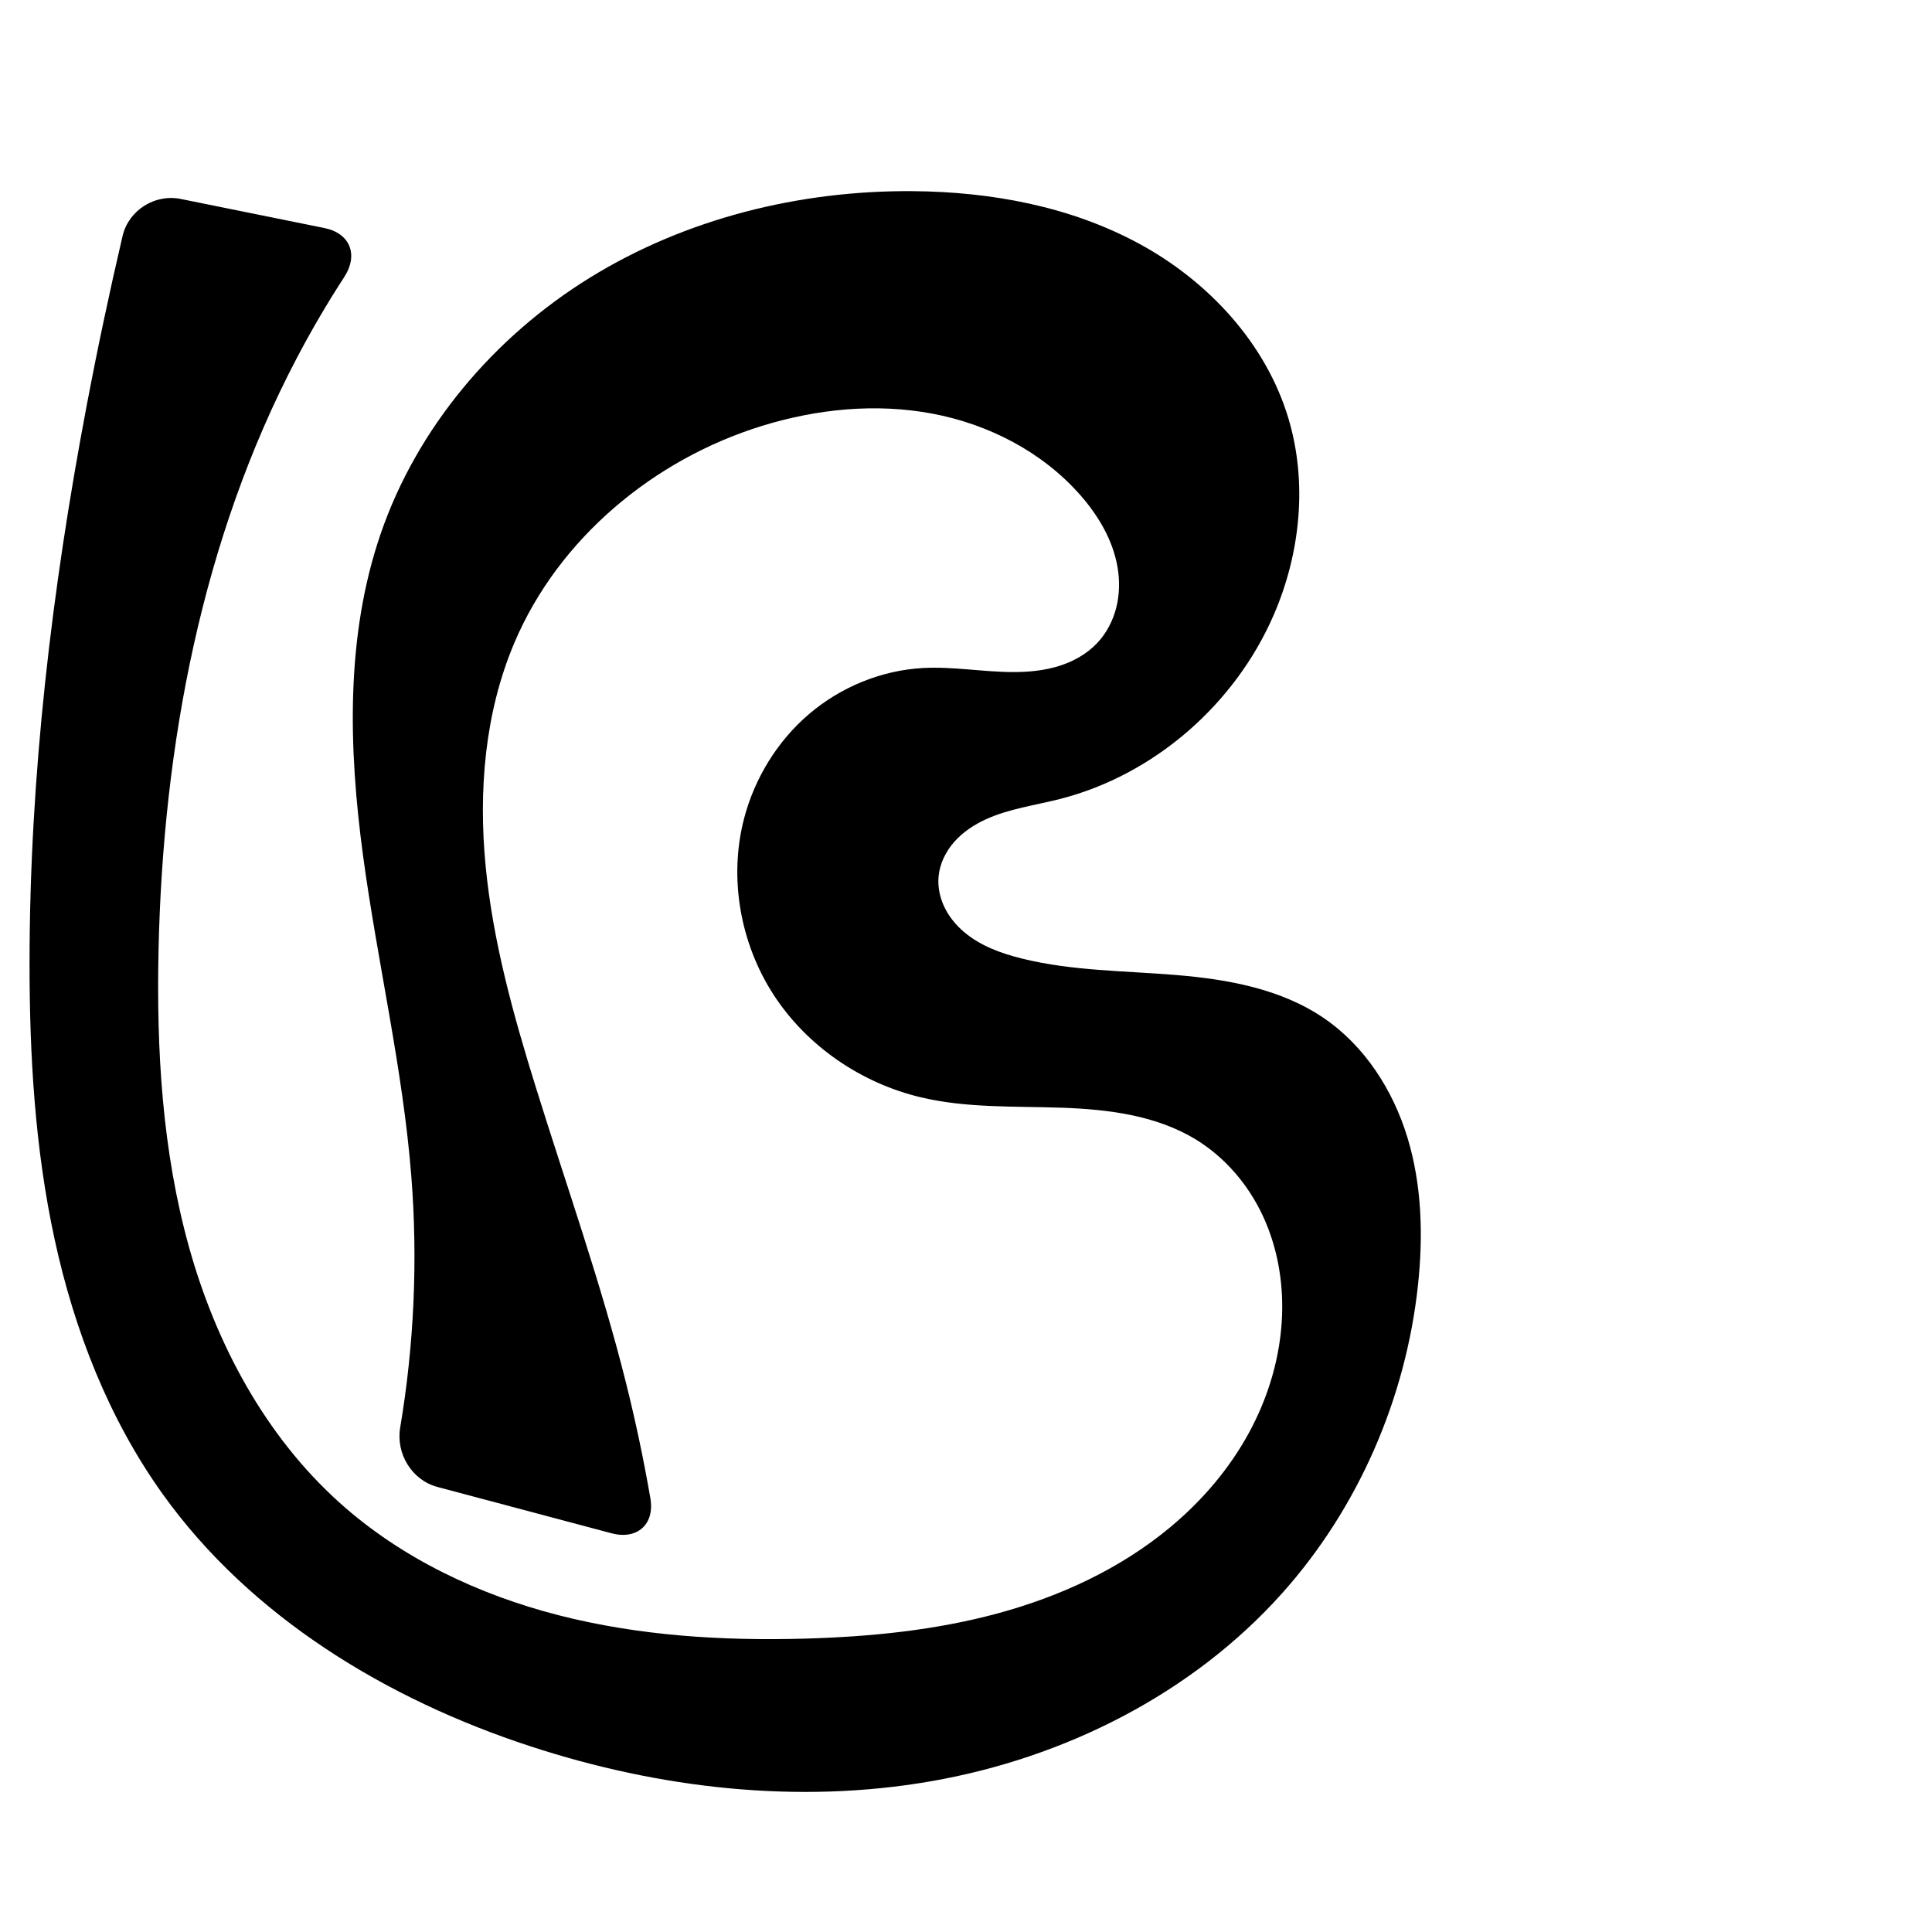 <?xml version="1.0" encoding="UTF-8" standalone="no"?>
<svg
   xmlns:dc="http://purl.org/dc/elements/1.1/"
   xmlns:cc="http://creativecommons.org/ns#"
   xmlns:rdf="http://www.w3.org/1999/02/22-rdf-syntax-ns#"
   xmlns:svg="http://www.w3.org/2000/svg"
   xmlns="http://www.w3.org/2000/svg"
   xmlns:sodipodi="http://sodipodi.sourceforge.net/DTD/sodipodi-0.dtd"
   xmlns:inkscape="http://www.inkscape.org/namespaces/inkscape"
   xml:space="preserve"
   width="1000"
   height="1000"
   version="1.1"
   style="clip-rule:evenodd;fill-rule:evenodd;image-rendering:optimizeQuality;shape-rendering:geometricPrecision;text-rendering:geometricPrecision"
   viewBox="0 0 1000 1000"
   id="svg10"
   sodipodi:docname="ഭ്ര.svg"
   inkscape:version="1.0.2 (e86c870879, 2021-01-15)"><sodipodi:namedview
   pagecolor="#ffffff"
   bordercolor="#666666"
   borderopacity="1"
   objecttolerance="10"
   gridtolerance="10"
   guidetolerance="10"
   inkscape:pageopacity="0"
   inkscape:pageshadow="2"
   inkscape:window-width="1920"
   inkscape:window-height="1007"
   id="namedview12"
   showgrid="false"
   inkscape:zoom="0.84890884"
   inkscape:cx="327.86116"
   inkscape:cy="503.78033"
   inkscape:window-x="1920"
   inkscape:window-y="0"
   inkscape:window-maximized="1"
   inkscape:current-layer="svg10"
   showguides="true"
   inkscape:guide-bbox="true"
   inkscape:document-rotation="0"><sodipodi:guide
     position="0,1000"
     orientation="0,1"
     id="guide16"
     inkscape:label=""
     inkscape:locked="true"
     inkscape:color="rgb(0,0,255)" /><sodipodi:guide
     position="1763.312,2036.169"
     orientation="1000,0"
     id="guide18" /><sodipodi:guide
     position="0,200"
     orientation="0,1"
     id="guide20"
     inkscape:label="base"
     inkscape:locked="true"
     inkscape:color="rgb(0,0,255)" /><inkscape:grid
     type="xygrid"
     id="grid24"
     originx="-473.376"
     originy="-489.692" /><sodipodi:guide
     position="0,0"
     orientation="0,1"
     id="guide34"
     inkscape:label="bottom"
     inkscape:locked="true"
     inkscape:color="rgb(0,0,255)" /><sodipodi:guide
     position="225.051,1693.319"
     orientation="0,1"
     id="guide44"
     inkscape:label=""
     inkscape:locked="false"
     inkscape:color="rgb(0,0,255)" /><sodipodi:guide
     position="0,900"
     orientation="0,1"
     id="guide46"
     inkscape:label=""
     inkscape:locked="true"
     inkscape:color="rgb(0,0,255)" /><sodipodi:guide
     position="736.689,591.697"
     orientation="-1,0"
     id="guide841"
     inkscape:label="width"
     inkscape:locked="false"
     inkscape:color="rgb(0,0,255)" /></sodipodi:namedview>
 <defs
   id="defs4"><inkscape:path-effect
   effect="fillet_chamfer"
   id="path-effect846"
   is_visible="true"
   lpeversion="1"
   satellites_param="F,0,1,1,0,24.785,0,1 @ F,0,1,1,0,24.785,0,1 @ F,0,0,1,0,0,0,1 @ F,0,0,1,0,0,0,1 @ F,0,0,1,0,0,0,1 @ F,0,0,1,0,0,0,1 @ F,0,0,1,0,0,0,1 @ F,0,0,1,0,0,0,1 @ F,0,0,1,0,0,0,1 @ F,0,0,1,0,0,0,1 @ F,0,0,1,0,0,0,1 @ F,0,0,1,0,0,0,1 @ F,0,0,1,0,0,0,1 @ F,0,0,1,0,0,0,1 @ F,0,0,1,0,0,0,1 @ F,0,0,1,0,0,0,1 @ F,0,0,1,0,0,0,1 @ F,0,0,1,0,0,0,1 @ F,0,0,1,0,0,0,1 @ F,0,0,1,0,0,0,1 @ F,0,0,1,0,0,0,1 @ F,0,0,1,0,0,0,1 @ F,0,0,1,0,0,0,1 @ F,0,0,1,0,0,0,1 @ F,0,0,1,0,0,0,1 @ F,0,0,1,0,0,0,1 @ F,0,0,1,0,0,0,1 @ F,0,0,1,0,0,0,1 @ F,0,1,1,0,24.785,0,1 @ F,0,1,1,0,24.785,0,1 @ F,0,0,1,0,0,0,1 @ F,0,0,1,0,0,0,1 @ F,0,0,1,0,0,0,1 @ F,0,0,1,0,0,0,1 @ F,0,0,1,0,0,0,1 @ F,0,0,1,0,0,0,1 @ F,0,0,1,0,0,0,1 @ F,0,0,1,0,0,0,1 @ F,0,0,1,0,0,0,1 @ F,0,0,1,0,0,0,1 @ F,0,0,1,0,0,0,1 @ F,0,0,1,0,0,0,1 @ F,0,0,1,0,0,0,1 @ F,0,0,1,0,0,0,1 @ F,0,0,1,0,0,0,1 @ F,0,0,1,0,0,0,1 @ F,0,0,1,0,0,0,1 @ F,0,0,1,0,0,0,1 @ F,0,0,1,0,0,0,1 @ F,0,0,1,0,0,0,1 @ F,0,0,1,0,0,0,1 @ F,0,0,1,0,0,0,1 @ F,0,0,1,0,0,0,1 @ F,0,0,1,0,0,0,1 @ F,0,0,1,0,0,0,1 @ F,0,0,1,0,0,0,1 @ F,0,0,1,0,0,0,1 @ F,0,0,1,0,0,0,1 @ F,0,0,1,0,0,0,1 @ F,0,0,1,0,0,0,1"
   unit="px"
   method="auto"
   mode="F"
   radius="0"
   chamfer_steps="1"
   flexible="false"
   use_knot_distance="true"
   apply_no_radius="true"
   apply_with_radius="true"
   only_selected="true"
   hide_knots="false" /><inkscape:path-effect
   effect="fillet_chamfer"
   id="path-effect845"
   is_visible="true"
   lpeversion="1"
   satellites_param="F,0,1,1,0,39.1,0,1 @ F,0,1,1,0,39.1,0,1 @ F,0,0,1,0,0,0,1 @ F,0,0,1,0,0,0,1 @ F,0,0,1,0,0,0,1 @ F,0,0,1,0,0,0,1 @ F,0,0,1,0,0,0,1 @ F,0,0,1,0,0,0,1 @ F,0,0,1,0,0,0,1 @ F,0,0,1,0,0,0,1 @ F,0,0,1,0,0,0,1 @ F,0,0,1,0,0,0,1 @ F,0,0,1,0,0,0,1 @ F,0,0,1,0,0,0,1 @ F,0,0,1,0,0,0,1 @ F,0,0,1,0,0,0,1 @ F,0,0,1,0,0,0,1 @ F,0,0,1,0,0,0,1 @ F,0,0,1,0,0,0,1 @ F,0,0,1,0,0,0,1 @ F,0,0,1,0,0,0,1 @ F,0,0,1,0,0,0,1 @ F,0,0,1,0,0,0,1 @ F,0,0,1,0,0,0,1 @ F,0,0,1,0,0,0,1 @ F,0,0,1,0,0,0,1 @ F,0,0,1,0,0,0,1 @ F,0,1,1,0,39.1,0,1 @ F,0,1,1,0,39.1,0,1 @ F,0,0,1,0,0,0,1 @ F,0,0,1,0,0,0,1 @ F,0,0,1,0,0,0,1 @ F,0,0,1,0,0,0,1 @ F,0,0,1,0,0,0,1 @ F,0,0,1,0,0,0,1 @ F,0,0,1,0,0,0,1 @ F,0,0,1,0,0,0,1 @ F,0,0,1,0,0,0,1 @ F,0,0,1,0,0,0,1 @ F,0,0,1,0,0,0,1 @ F,0,0,1,0,0,0,1 @ F,0,0,1,0,0,0,1 @ F,0,0,1,0,0,0,1 @ F,0,0,1,0,0,0,1 @ F,0,0,1,0,0,0,1 @ F,0,0,1,0,0,0,1 @ F,0,0,1,0,0,0,1 @ F,0,0,1,0,0,0,1 @ F,0,0,1,0,0,0,1 @ F,0,0,1,0,0,0,1 @ F,0,0,1,0,0,0,1 @ F,0,0,1,0,0,0,1 @ F,0,0,1,0,0,0,1 @ F,0,0,1,0,0,0,1 @ F,0,0,1,0,0,0,1 @ F,0,0,1,0,0,0,1 @ F,0,0,1,0,0,0,1"
   unit="px"
   method="auto"
   mode="F"
   radius="0"
   chamfer_steps="1"
   flexible="false"
   use_knot_distance="true"
   apply_no_radius="true"
   apply_with_radius="true"
   only_selected="true"
   hide_knots="false" /><inkscape:path-effect
   effect="fillet_chamfer"
   id="path-effect843"
   is_visible="true"
   lpeversion="1"
   satellites_param="F,0,1,1,0,31.458,0,1 @ F,0,1,1,0,31.458,0,1 @ F,0,0,1,0,0,0,1 @ F,0,0,1,0,0,0,1 @ F,0,0,1,0,0,0,1 @ F,0,0,1,0,0,0,1 @ F,0,0,1,0,0,0,1 @ F,0,0,1,0,0,0,1 @ F,0,0,1,0,0,0,1 @ F,0,0,1,0,0,0,1 @ F,0,0,1,0,0,0,1 @ F,0,0,1,0,0,0,1 @ F,0,0,1,0,0,0,1 @ F,0,0,1,0,0,0,1 @ F,0,0,1,0,0,0,1 @ F,0,0,1,0,0,0,1 @ F,0,0,1,0,0,0,1 @ F,0,0,1,0,0,0,1 @ F,0,0,1,0,0,0,1 @ F,0,0,1,0,0,0,1 @ F,0,0,1,0,0,0,1 @ F,0,0,1,0,0,0,1 @ F,0,0,1,0,0,0,1 @ F,0,0,1,0,0,0,1 @ F,0,1,1,0,31.458,0,1 @ F,0,1,1,0,31.458,0,1 @ F,0,0,1,0,0,0,1 @ F,0,0,1,0,0,0,1 @ F,0,0,1,0,0,0,1 @ F,0,0,1,0,0,0,1 @ F,0,0,1,0,0,0,1 @ F,0,0,1,0,0,0,1 @ F,0,0,1,0,0,0,1 @ F,0,0,1,0,0,0,1 @ F,0,0,1,0,0,0,1 @ F,0,0,1,0,0,0,1 @ F,0,0,1,0,0,0,1 @ F,0,0,1,0,0,0,1 @ F,0,0,1,0,0,0,1 @ F,0,0,1,0,0,0,1 @ F,0,0,1,0,0,0,1 @ F,0,0,1,0,0,0,1 @ F,0,0,1,0,0,0,1 @ F,0,0,1,0,0,0,1 @ F,0,0,1,0,0,0,1 @ F,0,0,1,0,0,0,1 @ F,0,0,1,0,0,0,1 @ F,0,0,1,0,0,0,1 @ F,0,0,1,0,0,0,1 @ F,0,0,1,0,0,0,1"
   unit="px"
   method="auto"
   mode="F"
   radius="0"
   chamfer_steps="1"
   flexible="false"
   use_knot_distance="true"
   apply_no_radius="true"
   apply_with_radius="true"
   only_selected="true"
   hide_knots="false" /><inkscape:path-effect
   effect="spiro"
   id="path-effect844"
   is_visible="true"
   lpeversion="1" />
  <style
   type="text/css"
   id="style2">
   <![CDATA[
    .fil0 {fill:#EF7F1A;fill-rule:nonzero}
   ]]>
  </style>
 <inkscape:path-effect
   effect="spiro"
   id="path-effect1214"
   is_visible="true"
   lpeversion="1" /><inkscape:path-effect
   effect="spiro"
   id="path-effect1195"
   is_visible="true"
   lpeversion="1" /><inkscape:path-effect
   effect="spiro"
   id="path-effect992"
   is_visible="true"
   lpeversion="1" /></defs>
 
<path
   style="fill:#000000;stroke:none;stroke-width:0.896px;stroke-linecap:butt;stroke-linejoin:miter;stroke-opacity:1"
   d="m 316.543,793.627 -90.143,-23.984 c -13.228,-3.52 -21.54,-17.212 -19.268,-30.709 7.214,-42.853 9.171,-86.592 5.783,-129.916 -4.368,-55.857 -17.515,-110.634 -25.005,-166.158 -7.49,-55.525 -9.098,-113.292 9.03,-166.305 18.873,-55.19 58.839,-102.266 108.483,-132.885 49.644,-30.619 108.486,-45.144 166.811,-44.73 40.652,0.288 81.888,7.89 117.6,27.315 35.712,19.425 65.48,51.509 77.098,90.467 9.894,33.178 6.138,69.707 -7.616,101.479 -20.043,46.299 -61.86,82.915 -110.75,95.369 -12.894,3.284 -26.325,5.009 -38.415,10.566 -6.045,2.779 -11.713,6.534 -16.133,11.506 -4.42,4.972 -7.54,11.219 -8.194,17.839 -0.542,5.493 0.626,11.098 3.02,16.071 2.394,4.973 5.983,9.326 10.197,12.891 8.428,7.13 19.117,11.029 29.831,13.686 26.024,6.453 53.149,6.327 79.87,8.535 26.721,2.208 54.185,7.15 76.359,22.224 21.253,14.448 35.921,37.341 43.398,61.928 7.477,24.587 8.18,50.827 5.443,76.38 -6.284,58.662 -30.916,115.368 -70.223,159.365 -46.674,52.243 -112.793,85.392 -181.809,97.413 C 412.897,933.996 341.206,925.686 274.621,903.911 200.241,879.587 129.8,836.988 84.234,773.365 56.25,734.293 38.481,688.536 28.288,641.57 18.095,594.604 15.264,546.319 15.289,498.26 15.339,401.584 26.821,305.151 44.819,210.166 c 5.583,-29.464 11.793,-58.808 18.625,-88.007 3.118,-13.328 16.664,-21.899 30.08,-19.184 l 74.333,15.04 c 13.416,2.715 17.768,13.9 10.317,25.382 -8.827,13.601 -17.028,27.609 -24.567,41.964 -49.183,93.652 -69.221,200.516 -71.544,306.271 -1.138,51.802 1.898,104.158 15.829,154.064 13.931,49.907 39.344,97.485 77.888,132.114 31.923,28.68 71.846,47.6 113.418,58.248 41.573,10.648 84.855,13.301 127.752,12.076 33.543,-0.958 67.192,-4.289 99.578,-13.075 32.386,-8.786 63.568,-23.197 89.337,-44.692 16.336,-13.627 30.418,-30.075 40.59,-48.759 10.172,-18.684 16.376,-39.626 17.141,-60.886 0.635,-17.657 -2.523,-35.545 -10.017,-51.545 -7.494,-16 -19.404,-30.043 -34.464,-39.283 -20.667,-12.681 -45.745,-15.733 -69.978,-16.556 -24.233,-0.823 -48.804,0.248 -72.399,-5.337 -30.922,-7.319 -59.064,-26.491 -76.353,-53.151 -17.29,-26.66 -23.288,-60.609 -15.213,-91.342 5.471,-20.822 17.261,-40.003 33.649,-53.964 16.388,-13.961 37.337,-22.581 58.833,-23.774 15.648,-0.868 31.266,2.089 46.938,2.089 7.836,2.8e-4 15.729,-0.753 23.222,-3.046 7.493,-2.293 14.593,-6.188 19.993,-11.867 4.867,-5.119 8.241,-11.586 9.97,-18.434 1.729,-6.848 1.84,-14.065 0.642,-21.026 -2.394,-13.922 -9.897,-26.551 -19.209,-37.174 -19.604,-22.362 -47.494,-36.743 -76.722,-42.229 -29.228,-5.486 -59.698,-2.41 -88.11,6.371 -55.967,17.298 -105.194,58.229 -128.096,112.145 -15.374,36.194 -18.701,76.652 -14.912,115.793 3.789,39.141 14.419,77.281 26.107,114.828 15.783,50.706 33.595,100.836 46.491,152.353 4.96,19.816 9.187,39.815 12.669,59.944 2.333,13.488 -6.865,21.629 -20.093,18.109 z"
   id="path842"
   inkscape:path-effect="#path-effect844;#path-effect846"
   inkscape:original-d="M 340.49452,800 202.44787,763.27044 c 0,0 9.95803,-102.71931 10.46665,-154.25255 1.09499,-110.94366 -66.70593,-233.79251 -15.97426,-332.46364 49.93482,-97.1213 166.09989,-176.03521 275.29485,-177.614893 75.84286,-1.097191 159.94696,50.360423 194.69842,117.782083 15.54137,30.15196 7.66776,71.19608 -7.61606,101.4794 -21.95039,43.49246 -71.63678,66.32422 -110.74974,95.36883 -19.89998,14.77738 -60.09226,15.26676 -62.74149,39.91147 -2.15892,20.08358 25.20307,33.18583 43.04866,42.64871 46.89127,24.8648 116.077,-3.95269 156.22843,30.75915 36.9869,31.97604 50.68851,89.44986 48.84127,138.30767 -2.19322,58.00874 -25.02871,122.93276 -70.22307,159.36481 -103.055,83.07462 -259.3679,105.63951 -389.10052,79.34935 C 199.20562,888.62799 128.16667,836.53921 84.233925,773.36517 30.25873,695.75037 22.0623,592.55443 15.28928,498.25966 8.3732,401.97327 29.60363,305.49356 44.81916,210.16577 50.8472,172.39908 69.231398,98.058744 69.231398,98.058744 L 192.15001,122.9299 c 5.26848,8.15177 -29.21528,39.82258 -38.54246,62.43071 -39.98315,96.91507 -76.10247,201.53158 -71.544104,306.27128 4.364384,100.28248 21.586294,216.37193 93.716224,286.17807 60.17316,58.23458 157.43413,70.86936 241.17049,70.32403 65.84856,-0.42883 138.1896,-15.7771 188.91519,-57.76675 31.81789,-26.33824 57.12675,-68.34403 57.73082,-109.64435 0.49303,-33.70799 -17.32018,-70.85846 -44.48066,-90.82793 -38.68599,-28.44349 -102.19401,4.39197 -142.37778,-21.89305 -47.71876,-31.2138 -100.28333,-88.14198 -91.56599,-144.49257 6.15674,-39.79838 55.71339,-61.31204 92.48271,-77.73866 27.7134,-12.3809 71.56863,11.17578 90.15225,-12.82356 15.73775,-20.32411 8.62484,-57.55092 -8.59638,-76.63431 -37.67106,-41.74454 -110.38536,-49.90245 -164.83223,-35.85775 -54.95134,14.17483 -105.91304,59.91048 -128.09597,112.14547 -30.08442,70.84095 -2.00385,154.79732 11.19457,230.62156 9.1053,52.30945 33.62481,100.83888 46.49053,152.35256 C 330.9157,743.39602 340.49452,800 340.49452,800 Z"
   sodipodi:nodetypes="ccaaaaaaaaaaaaaaaccaaaaaaaaaaaaaaaac" /></svg>
